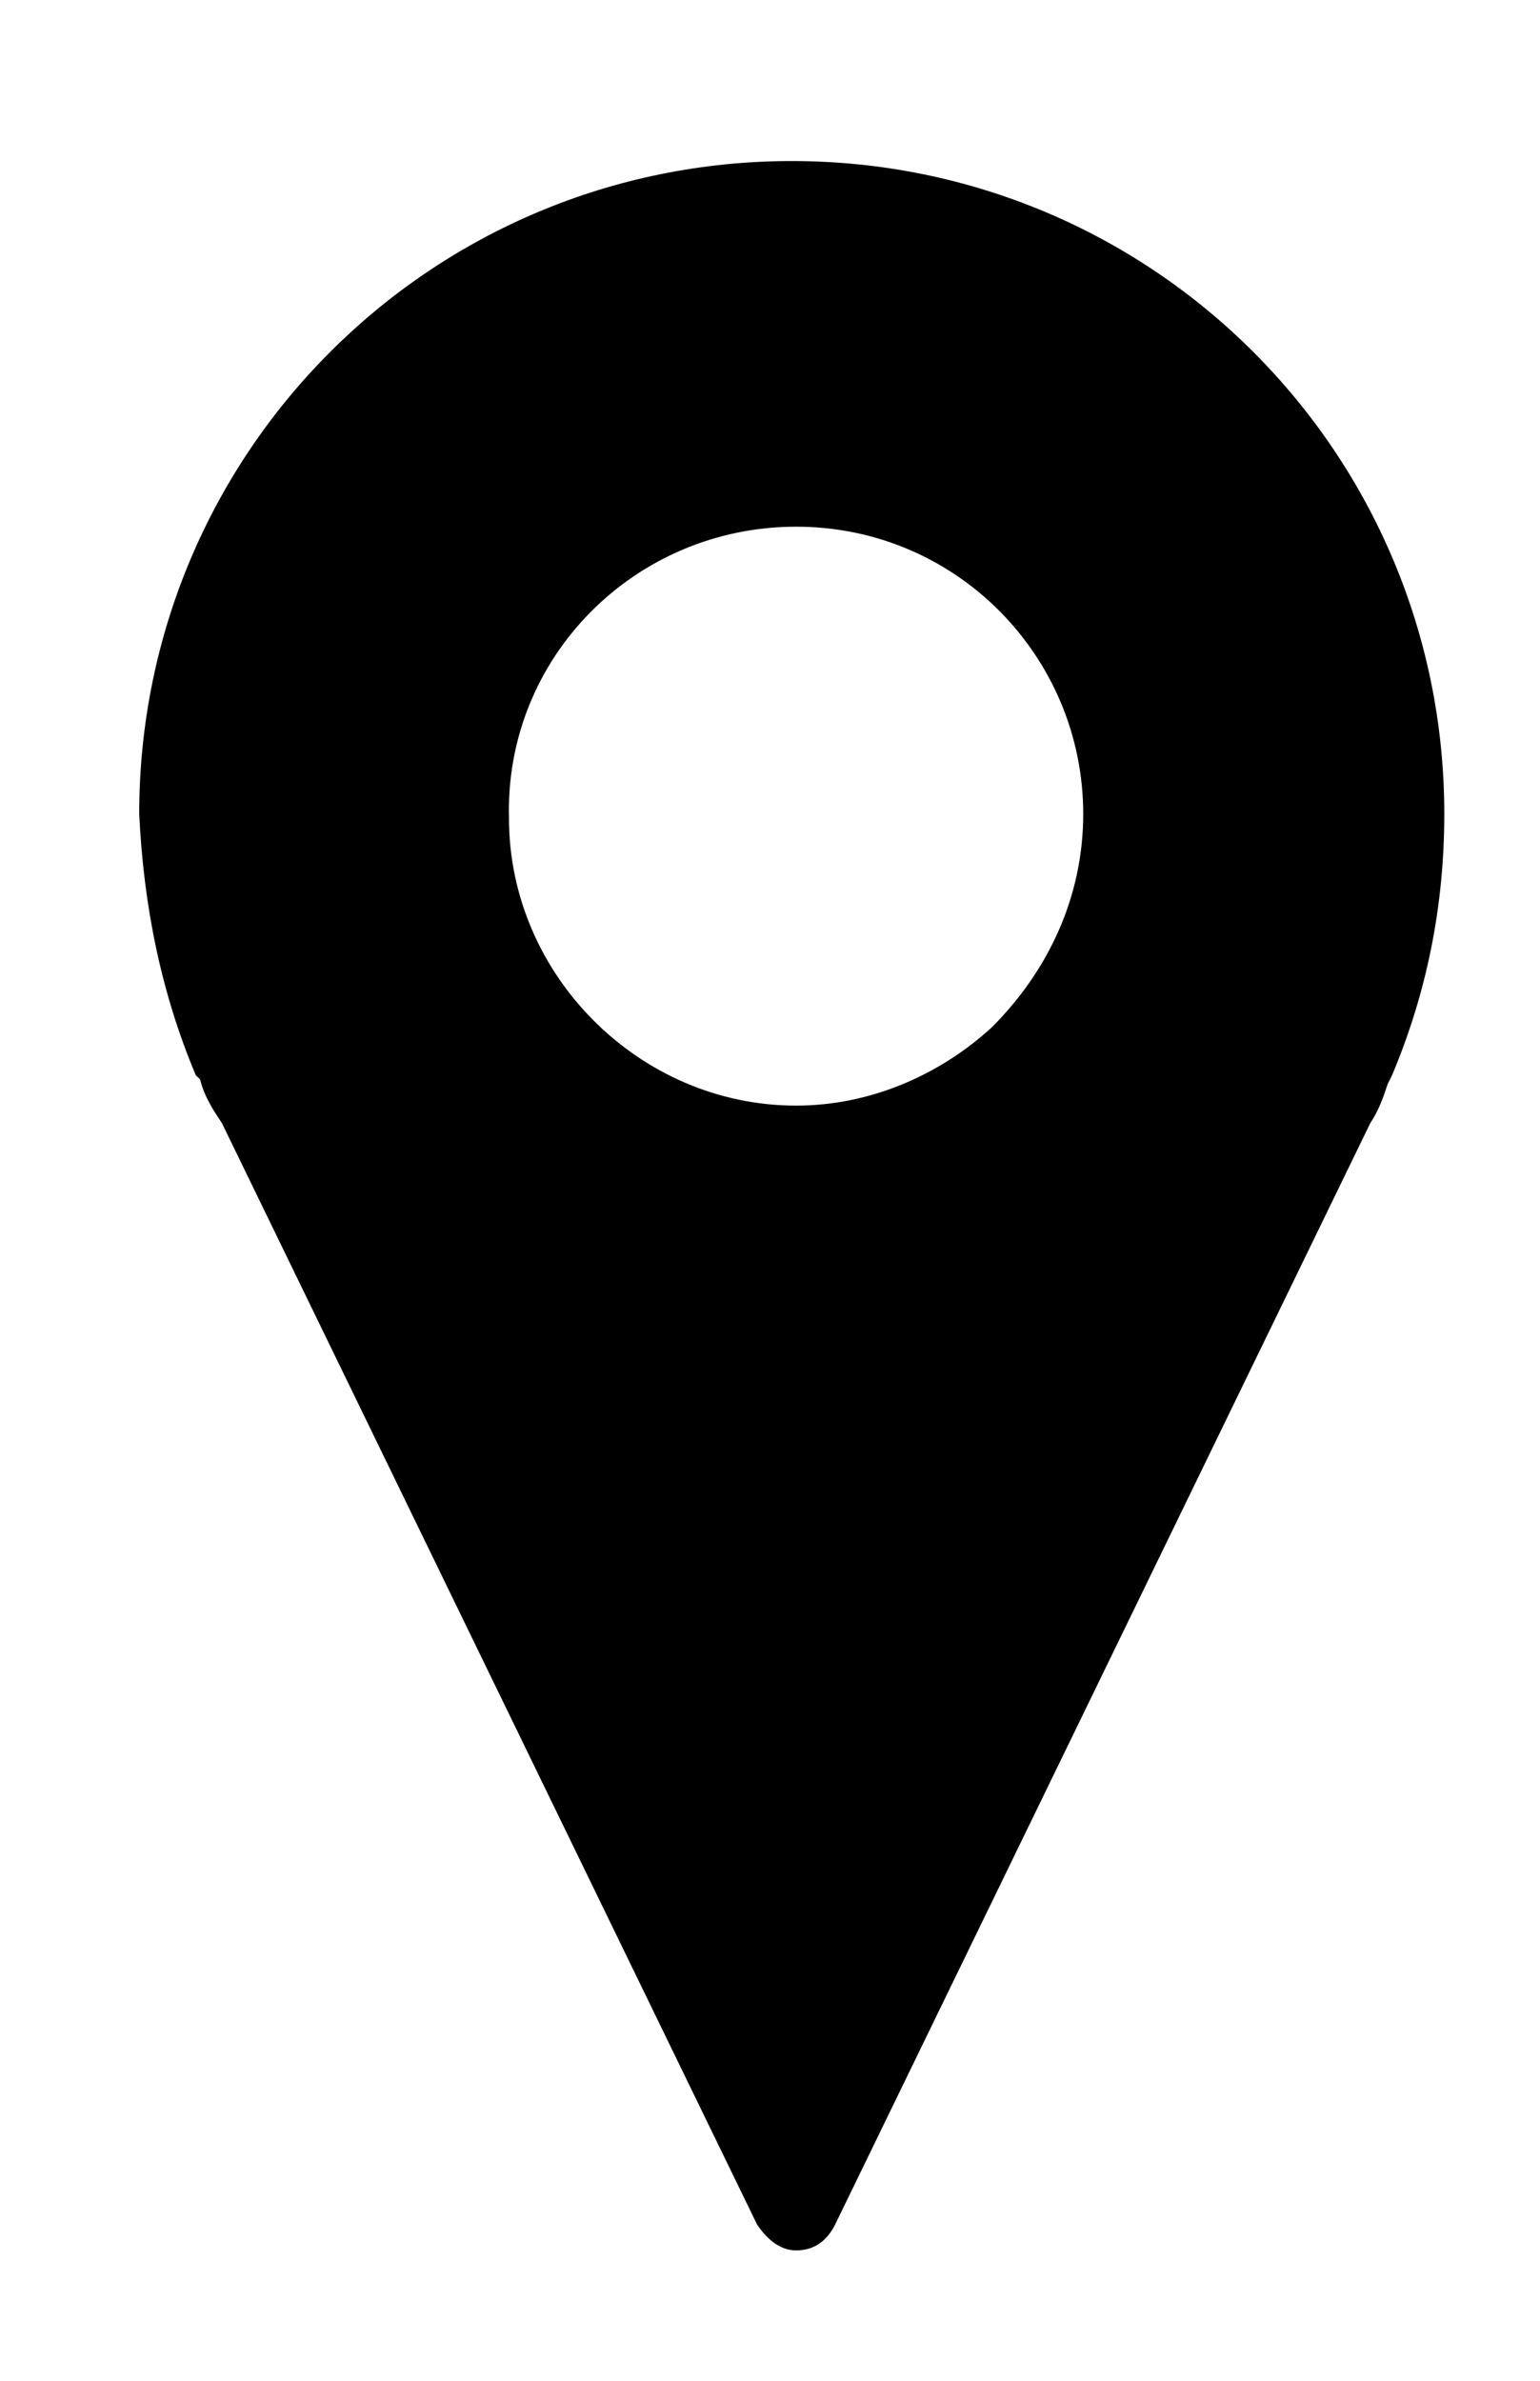 <?xml version="1.0" encoding="utf-8"?>
<!-- Generator: Adobe Illustrator 24.0.1, SVG Export Plug-In . SVG Version: 6.00 Build 0)  -->
<svg version="1.1" id="Layer_1" xmlns="http://www.w3.org/2000/svg" xmlns:xlink="http://www.w3.org/1999/xlink" x="0px" y="0px"
	 viewBox="0 0 35.4 54.7" style="enable-background:new 0 0 35.4 54.7;" xml:space="preserve">
<path d="M4.5,24.7l0.1,0.1c0.1,0.4,0.3,0.7,0.5,1l12.3,25.3c0.2,0.3,0.5,0.6,0.9,0.6c0.4,0,0.7-0.2,0.9-0.6l12.3-25.3l0,0
	c0.2-0.3,0.3-0.6,0.4-0.9l0.1-0.2c0,0,0,0,0,0c0,0,0,0,0,0c0.8-1.9,1.2-3.9,1.2-6c0-8.3-6.7-15-15-15c-8.3,0-15,6.7-15,15
	C3.3,20.8,3.7,22.8,4.5,24.7C4.5,24.7,4.5,24.7,4.5,24.7z M18.3,12.1c3.7,0,6.6,3,6.6,6.6c0,1.9-0.8,3.6-2.1,4.9
	c-1.2,1.1-2.8,1.8-4.5,1.8c-3.6,0-6.6-3-6.6-6.6C11.6,15.1,14.6,12.1,18.3,12.1z"/>
</svg>
